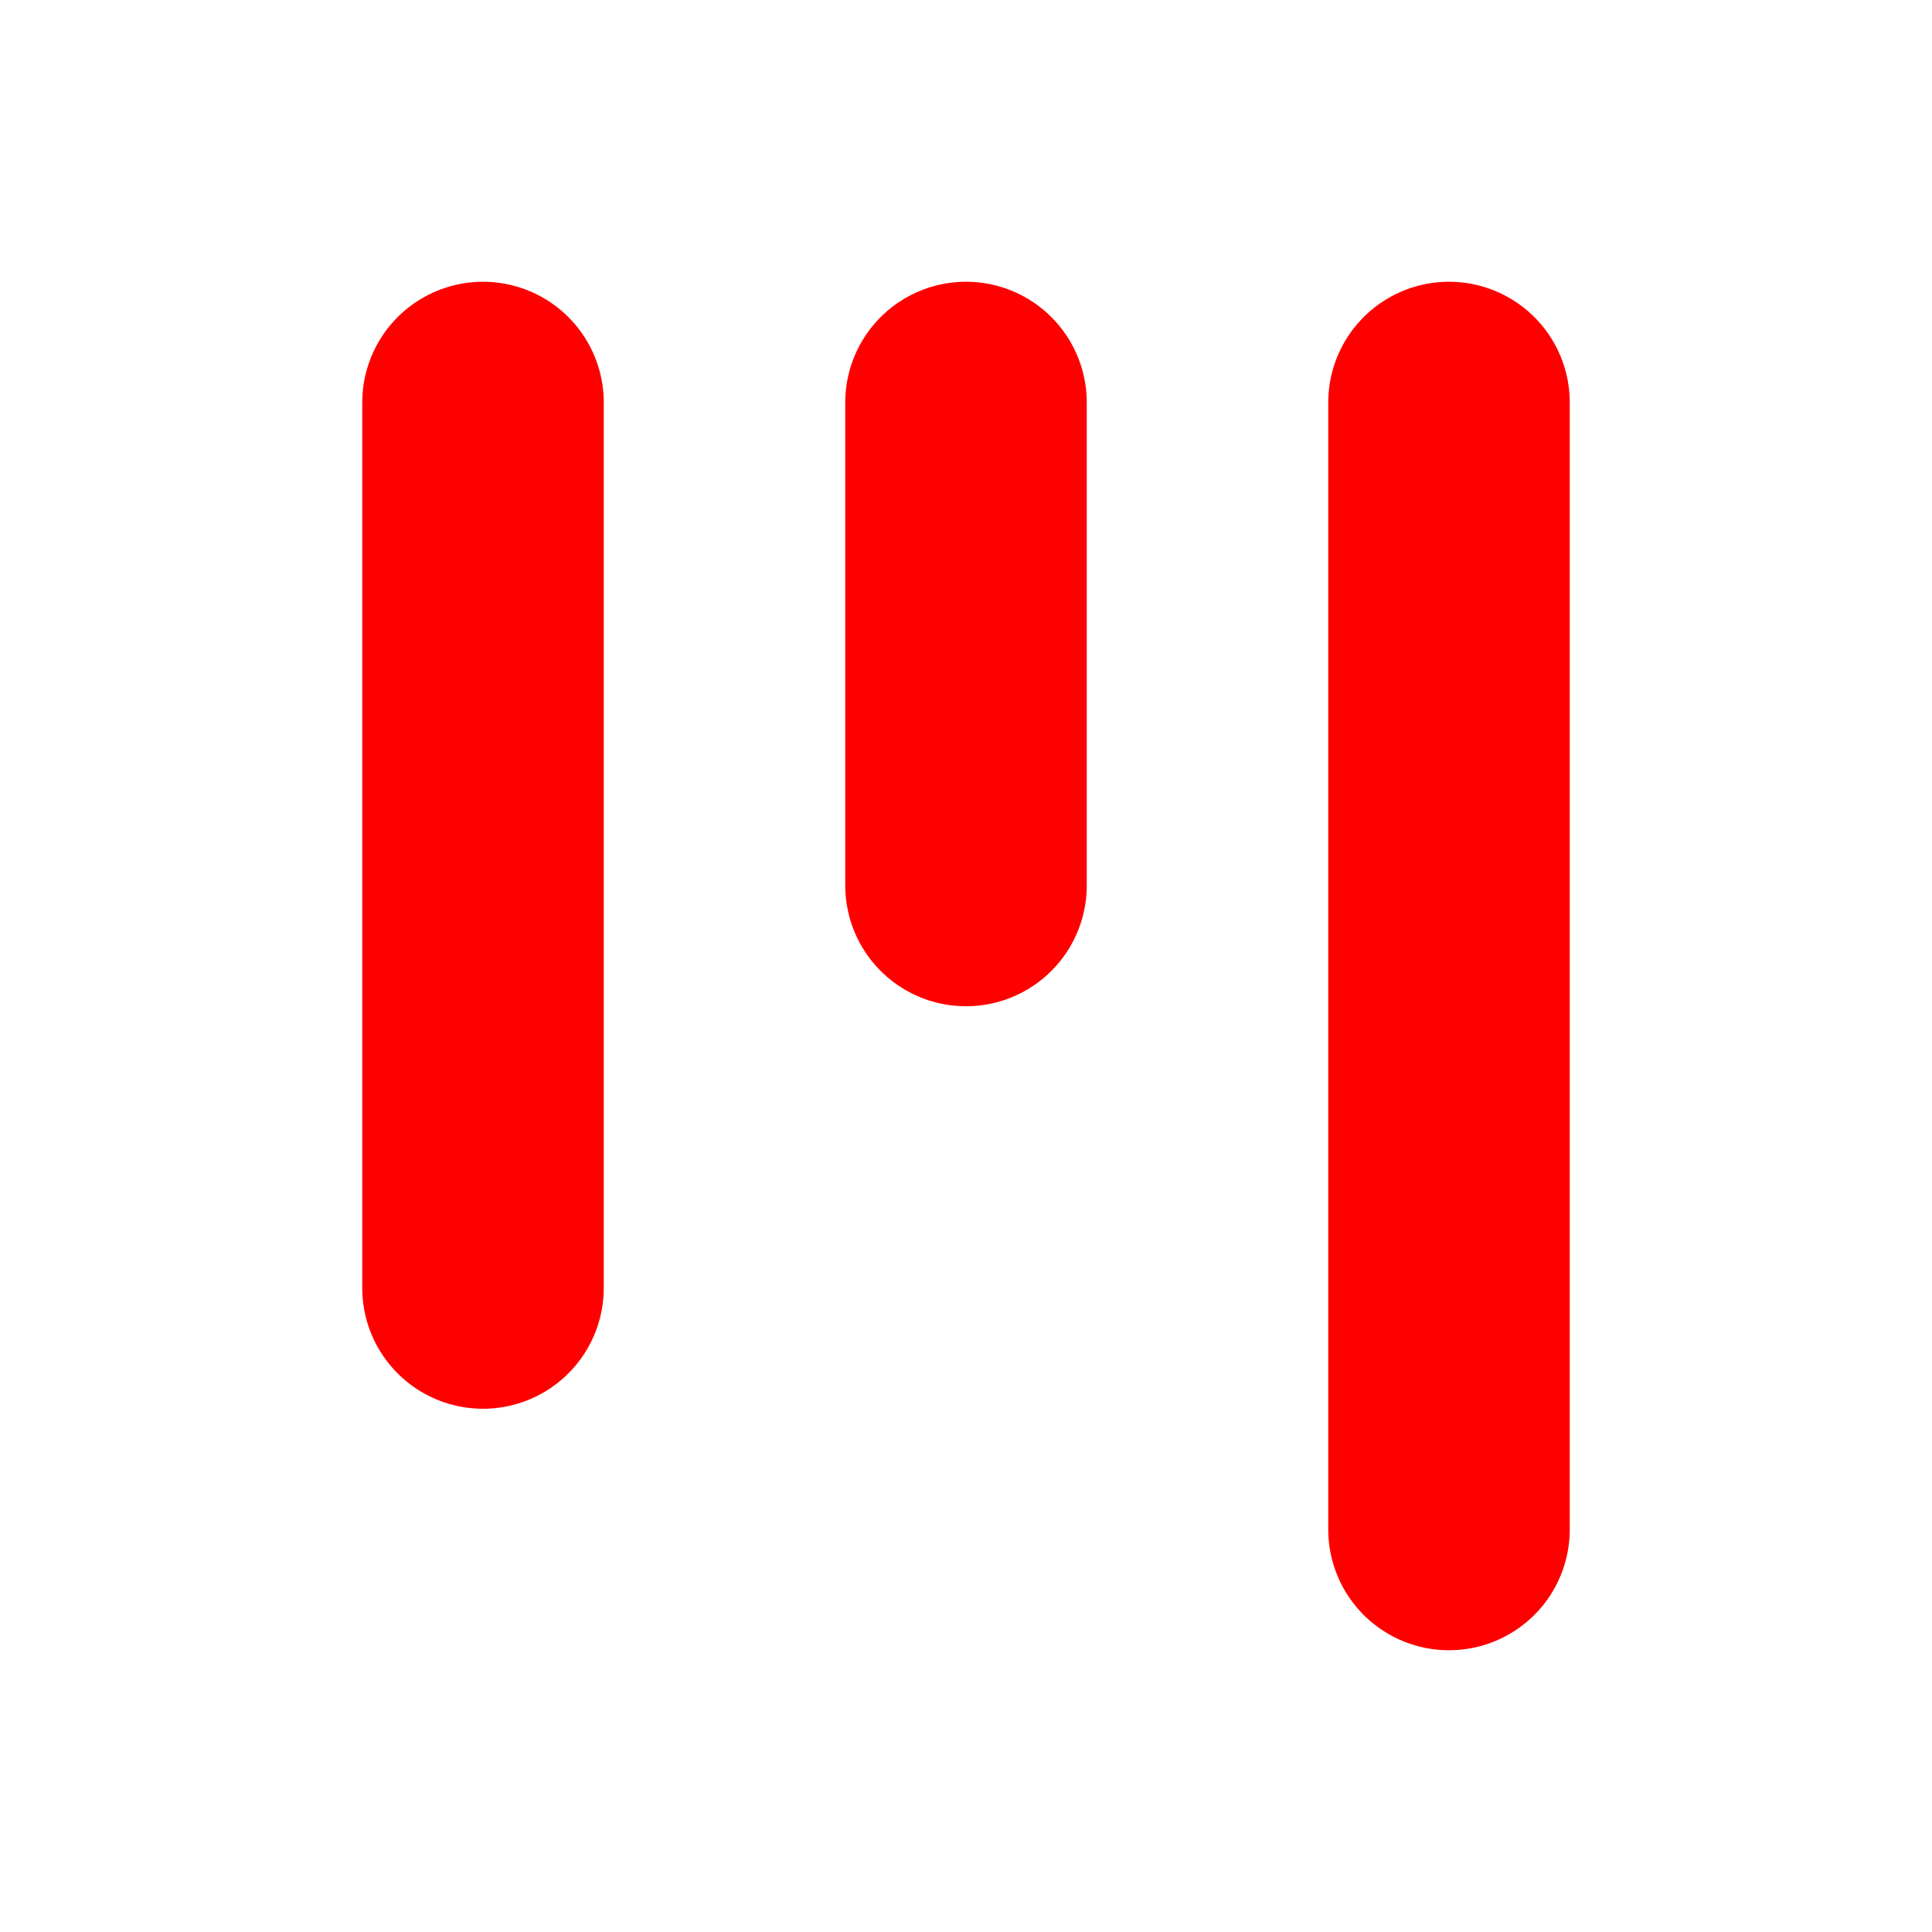 <svg xmlns="http://www.w3.org/2000/svg" width="48" height="48" viewBox="0 0 24 24" fill="none" stroke="red" stroke-width="3" stroke-linecap="round" stroke-linejoin="round" class="lucide lucide-kanban"><path d="M6 5v11"/><path d="M12 5v6"/><path d="M18 5v14"/></svg>